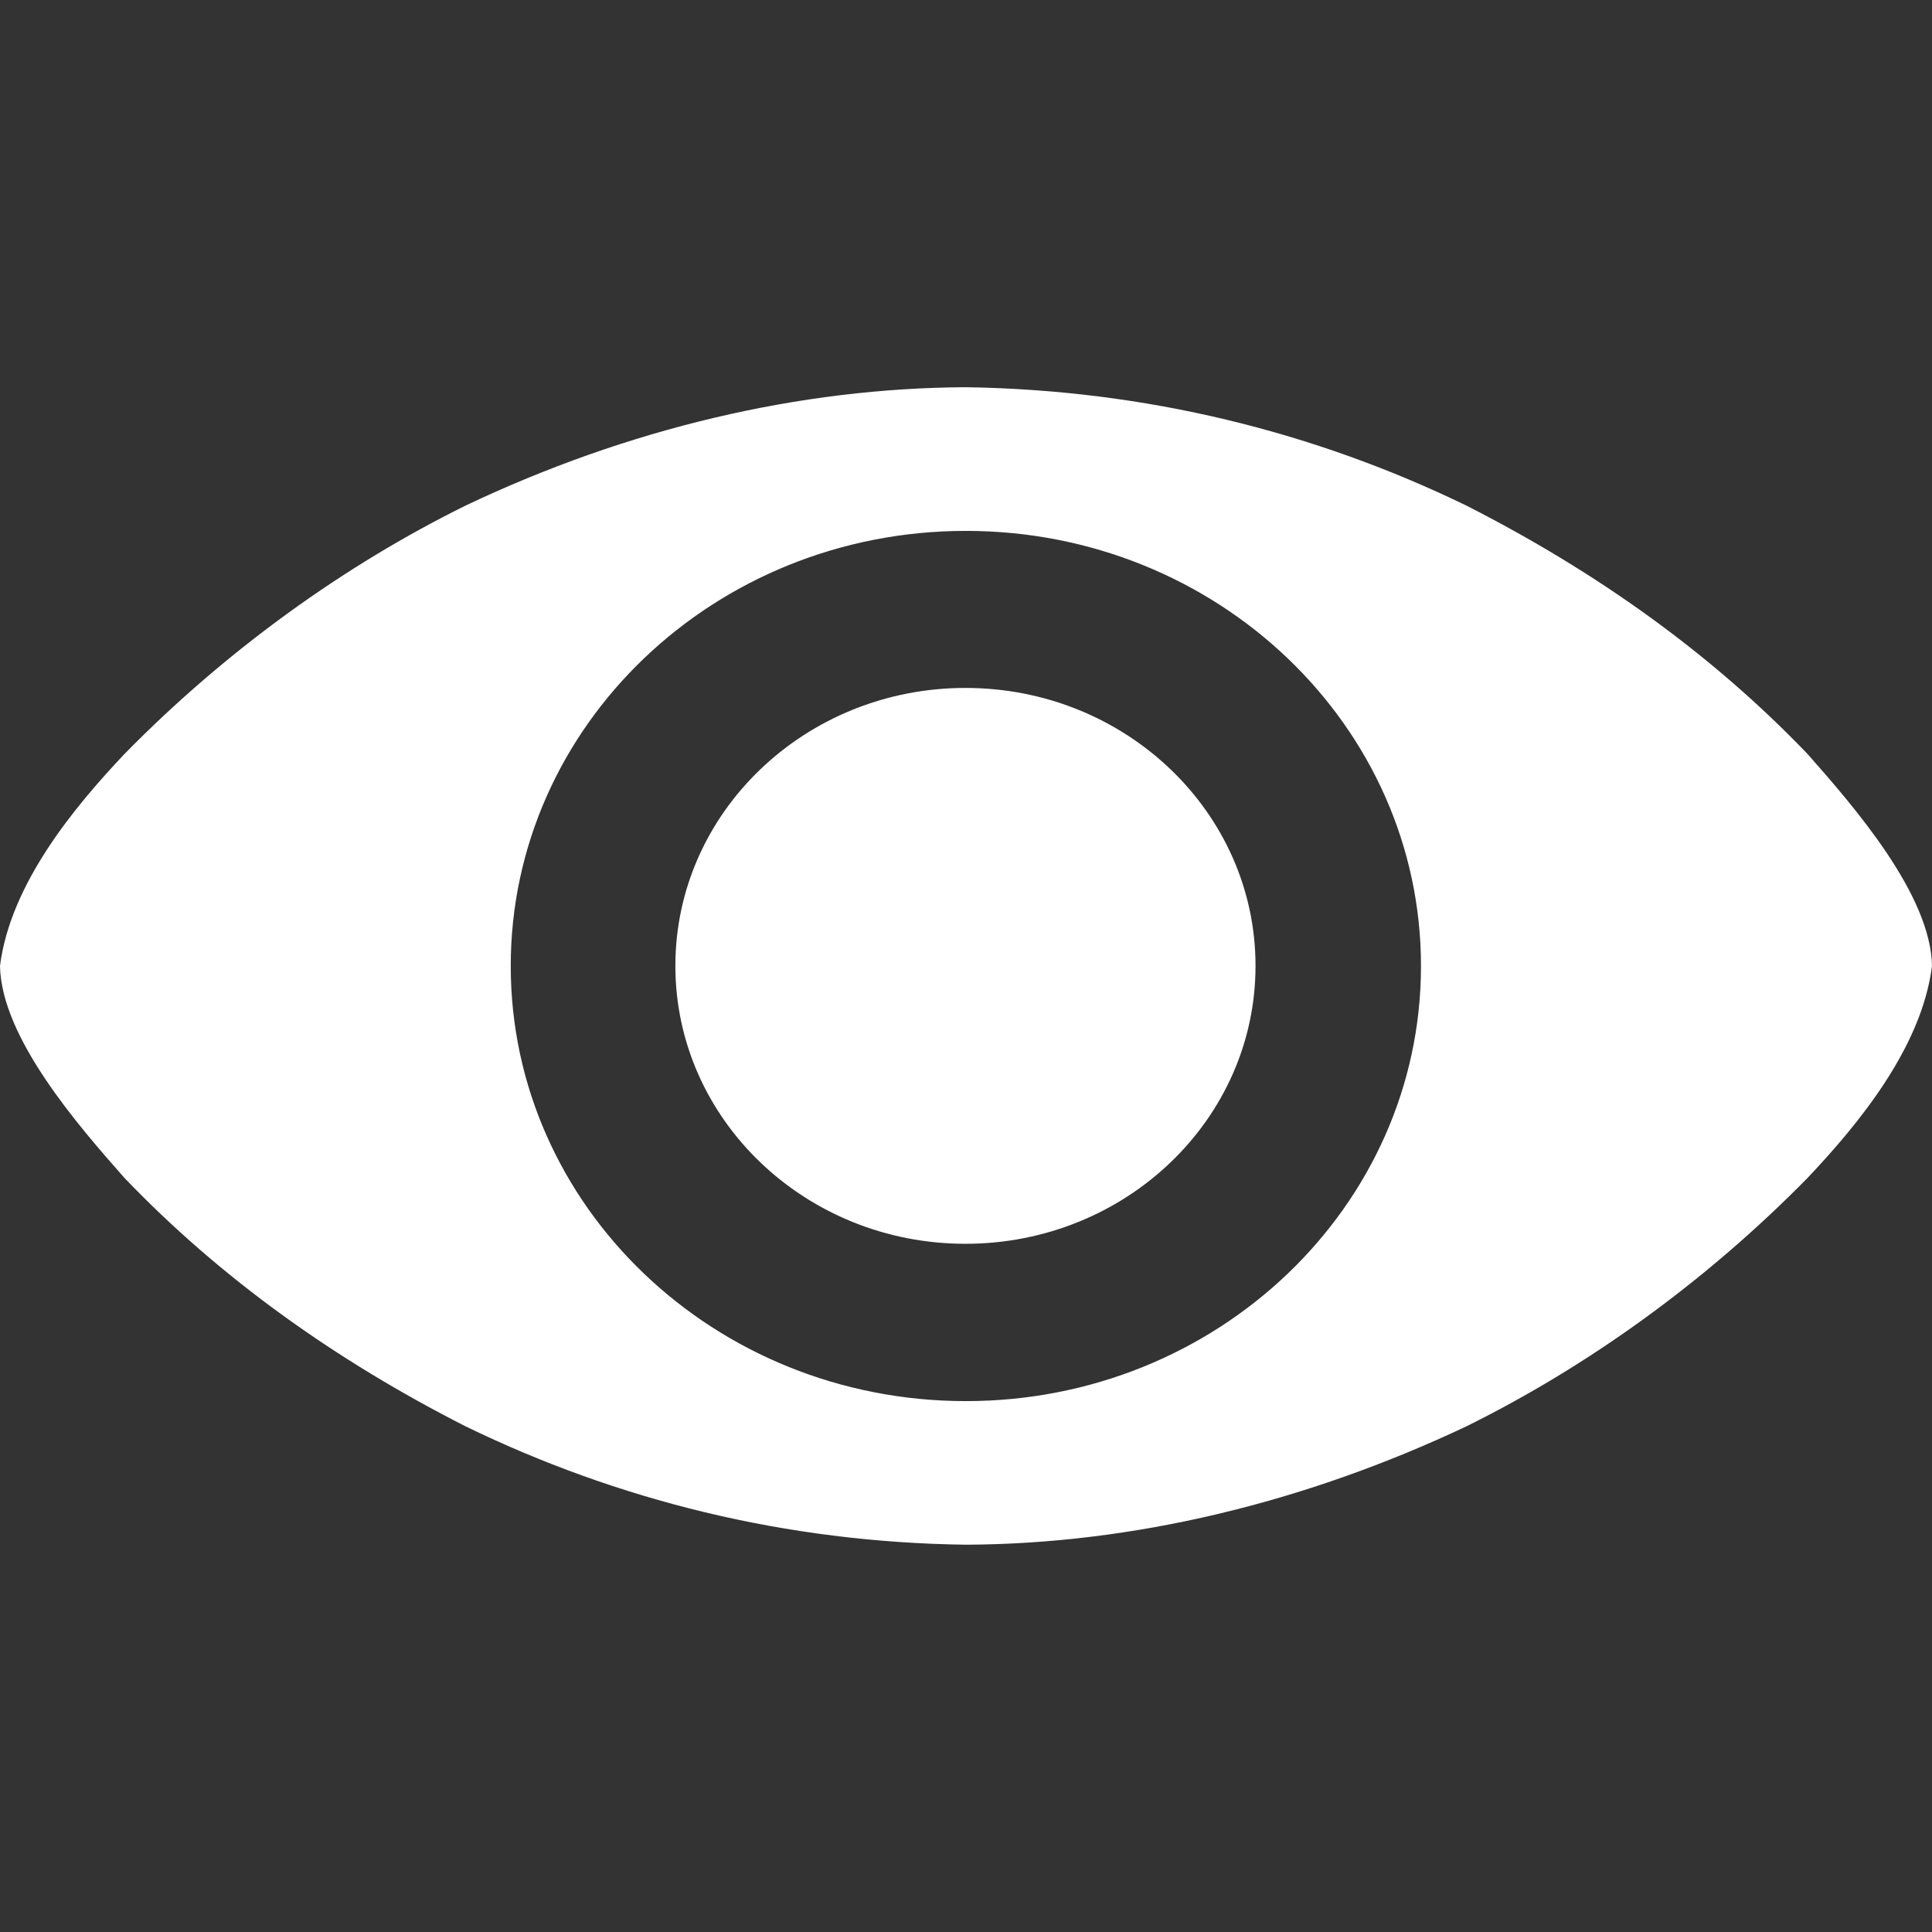 <svg width="28" height="28" viewBox="0 0 28 28" fill="none" xmlns="http://www.w3.org/2000/svg">
<rect x="0" y="0" width="28" height="28" fill="#333333" stroke="none"/>
<g id="el:eye-open">
<path id="Vector" d="M18.196 13.998C18.196 16.222 16.314 18.026 13.992 18.026C11.671 18.026 9.788 16.222 9.788 13.998C9.788 11.774 11.671 9.97 13.992 9.97C16.314 9.97 18.196 11.774 18.196 13.998ZM14 5.612C11.596 5.622 9.104 6.208 6.746 7.328C4.994 8.194 3.287 9.416 1.806 10.925C1.078 11.695 0.15 12.81 0 13.999C0.018 15.03 1.123 16.302 1.806 17.074C3.195 18.523 4.858 19.711 6.746 20.671C8.945 21.739 11.38 22.353 14 22.387C16.406 22.377 18.897 21.785 21.253 20.671C23.005 19.805 24.712 18.582 26.194 17.074C26.922 16.304 27.85 15.189 28 13.999C27.982 12.969 26.877 11.697 26.194 10.925C24.805 9.476 23.142 8.289 21.253 7.328C19.055 6.261 16.614 5.651 14 5.612ZM13.998 7.694C17.641 7.694 20.594 10.518 20.594 14C20.594 17.483 17.641 20.306 13.998 20.306C10.355 20.306 7.402 17.483 7.402 14C7.402 10.518 10.355 7.694 13.998 7.694Z" fill="white"/>
</g>
</svg>
